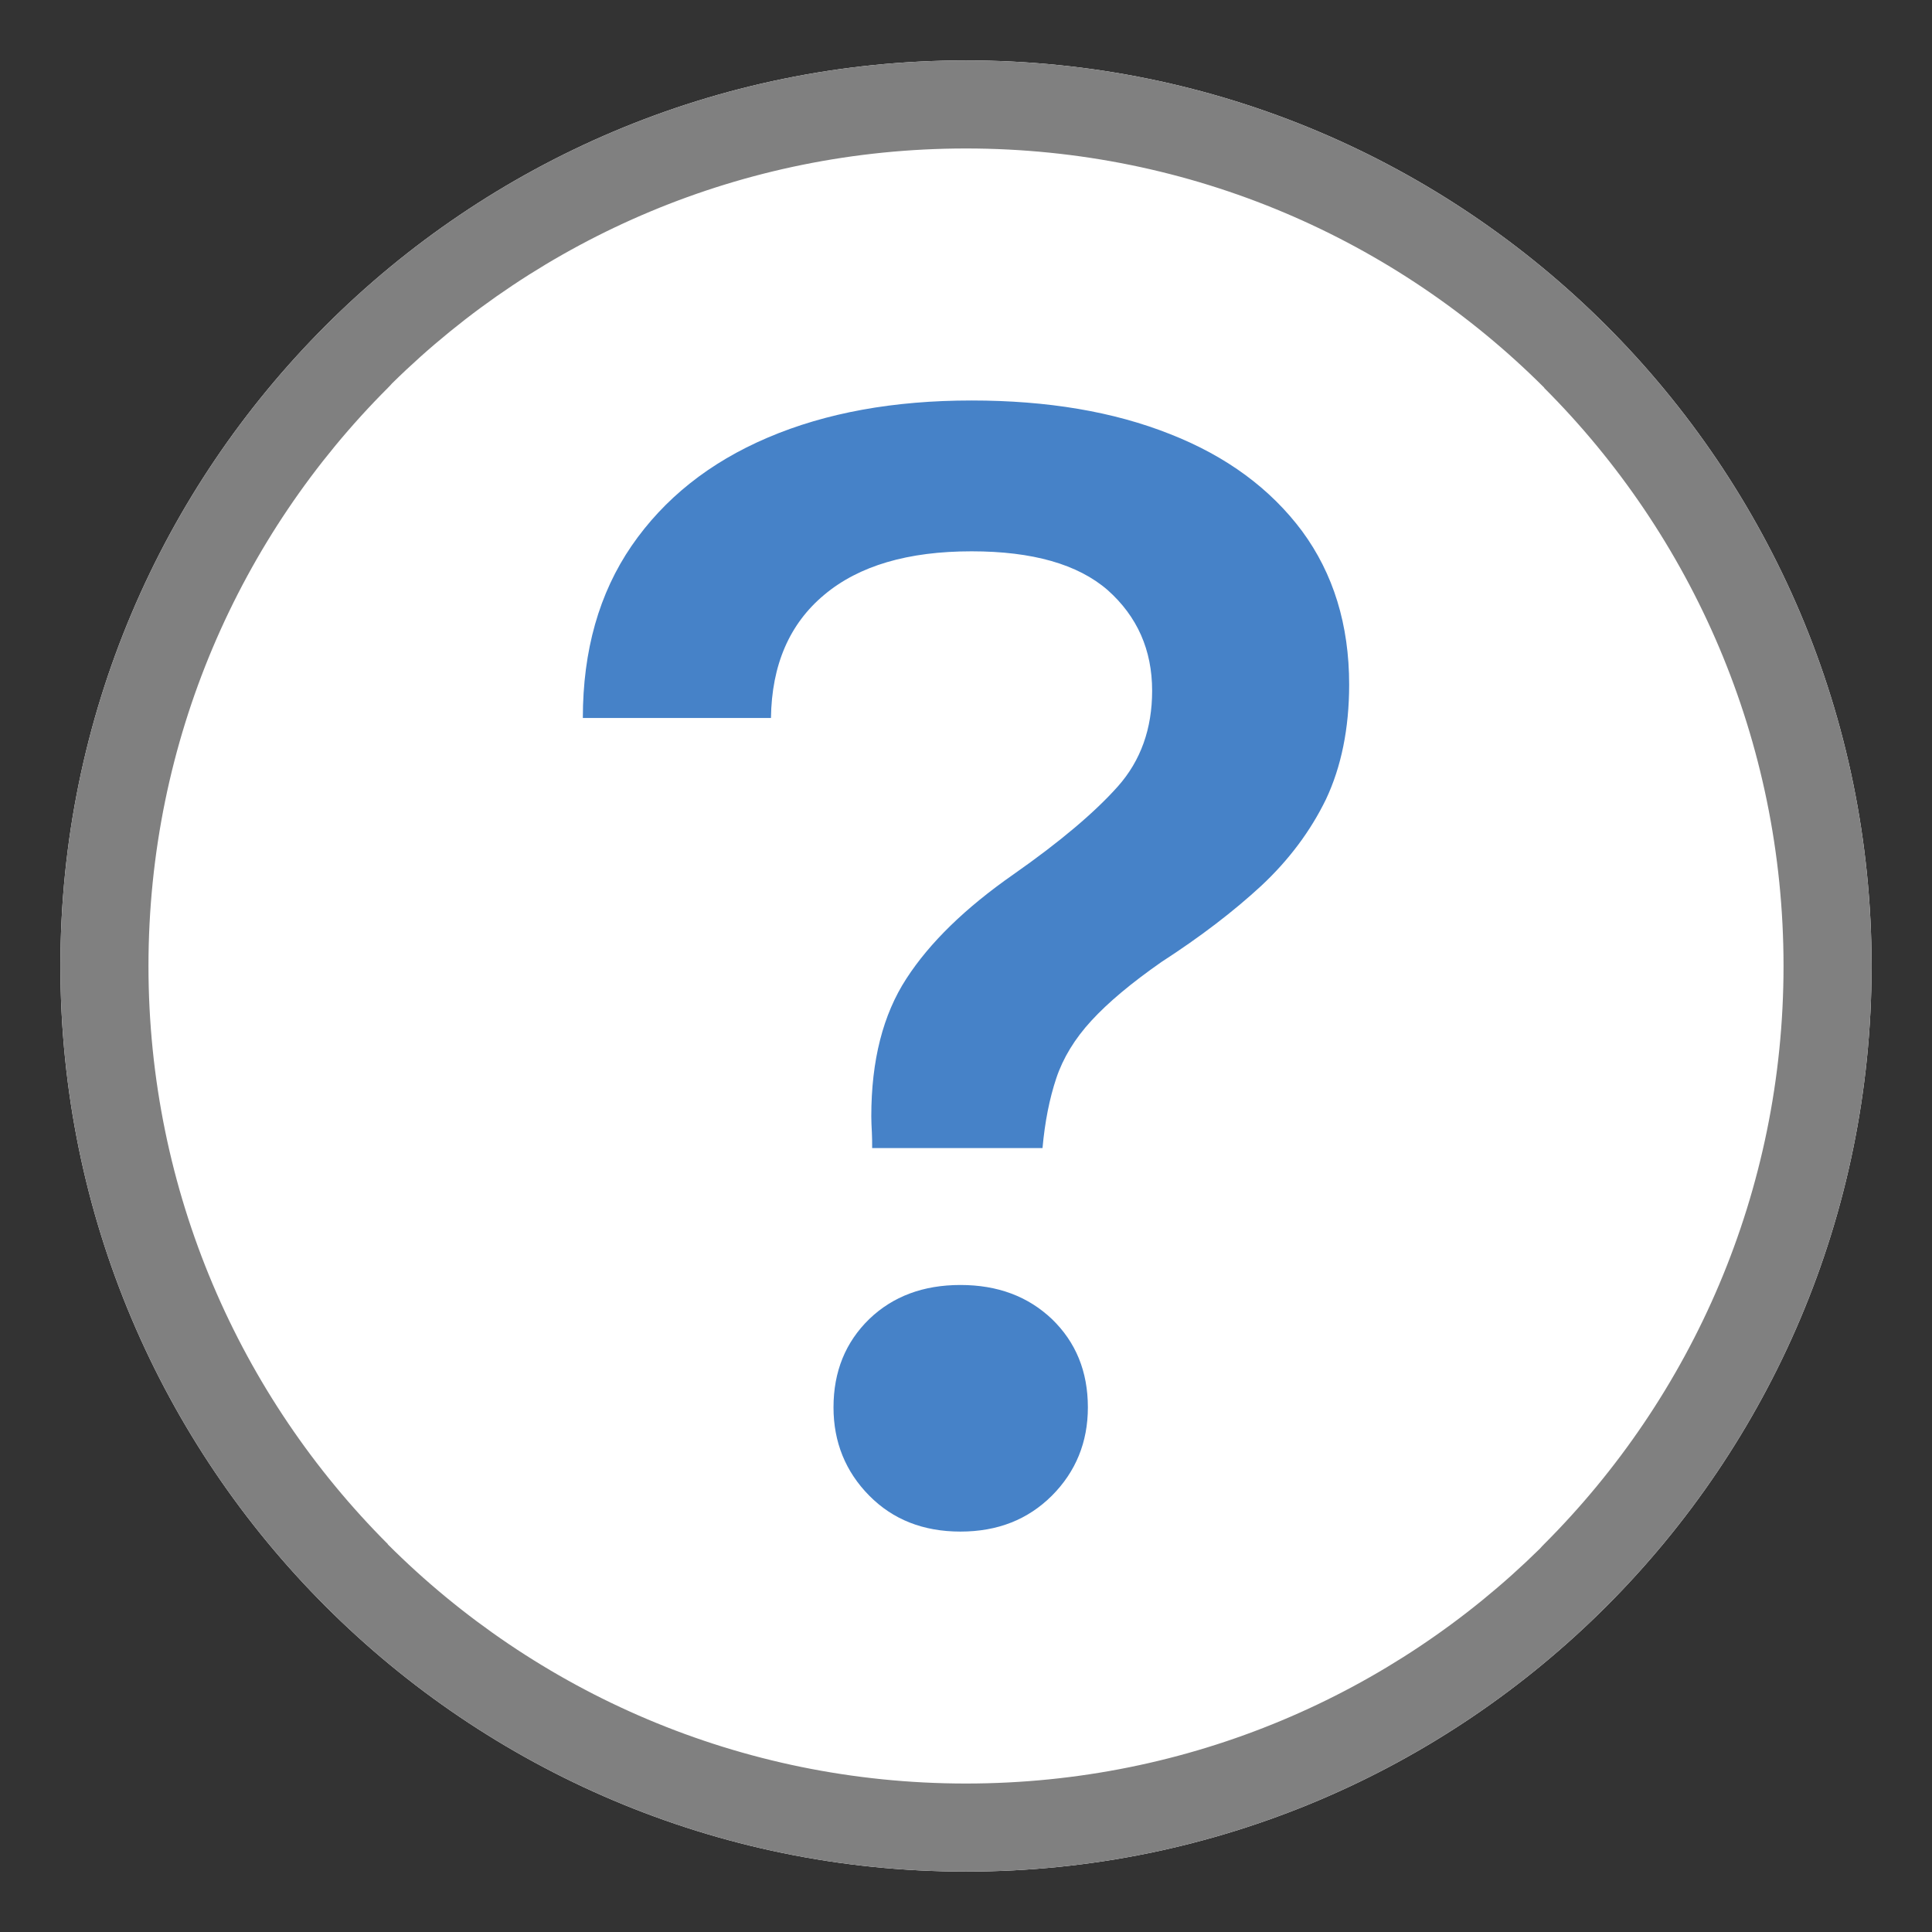 <?xml version="1.0" encoding="UTF-8"?>
<!DOCTYPE svg PUBLIC "-//W3C//DTD SVG 1.1//EN" "http://www.w3.org/Graphics/SVG/1.1/DTD/svg11.dtd">
<!-- Creator: CorelDRAW 2021 (64 Bit) -->
<svg xmlns="http://www.w3.org/2000/svg" xml:space="preserve" width="2.709mm" height="2.709mm" version="1.1" style="shape-rendering:geometricPrecision; text-rendering:geometricPrecision; image-rendering:optimizeQuality; fill-rule:evenodd; clip-rule:evenodd"
viewBox="0 0 270.92 270.92"
 xmlns:xlink="http://www.w3.org/1999/xlink"
 xmlns:xodm="http://www.corel.com/coreldraw/odm/2003">
 <rect x="0" y="0" width="270.92" height="270.92" fill="#333333" stroke="none"/>
 <defs>
  <style type="text/css">
   <![CDATA[
    .fil0 {fill:none}
    .fil2 {fill:gray}
    .fil1 {fill:white}
    .fil3 {fill:#4682C8;fill-rule:nonzero}
   ]]>
  </style>
 </defs>
 <g id="Camada_x0020_1">
  <rect class="fil0" x="-0.01" y="-0" width="270.93" height="270.93"/>
  <g>
   <path class="fil1" d="M135.46 8.47c70.13,0 126.99,56.85 126.99,126.99 0,70.14 -56.86,126.99 -126.99,126.99 -70.13,0 -126.99,-56.85 -126.99,-126.99 0,-70.14 56.86,-126.99 126.99,-126.99z"/>
   <path id="_1" class="fil2" d="M135.46 8.47c70.13,0 126.99,56.85 126.99,126.99 0,70.14 -56.86,126.99 -126.99,126.99 -70.13,0 -126.99,-56.85 -126.99,-126.99 0,-70.14 56.86,-126.99 126.99,-126.99zm81.09 45.9c-20.74,-20.73 -49.41,-33.55 -81.09,-33.55 -31.37,0 -59.79,12.57 -80.49,32.95 -0.18,0.21 -0.38,0.42 -0.58,0.62 -20.73,20.73 -33.57,49.41 -33.57,81.07 0,31.66 12.84,60.34 33.57,81.07l-0.02 0.02c20.74,20.73 49.41,33.55 81.09,33.55 31.37,0 59.79,-12.57 80.49,-32.95 0.18,-0.21 0.38,-0.42 0.58,-0.62 20.73,-20.73 33.57,-49.41 33.57,-81.07 0,-31.66 -12.84,-60.34 -33.57,-81.07l0.02 -0.02z"/>
  </g>
  <path class="fil3" d="M122.3 160.99c0,-0.73 0,-1.47 -0.04,-2.2 -0.04,-0.78 -0.08,-1.53 -0.08,-2.26 0,-7.83 1.64,-14.26 4.92,-19.3 3.27,-5.05 8.27,-9.91 14.99,-14.6 6.6,-4.62 11.48,-8.77 14.68,-12.37 3.19,-3.6 4.79,-8.07 4.79,-13.4 0,-5.73 -2.09,-10.41 -6.22,-14.1 -4.19,-3.64 -10.54,-5.45 -19.1,-5.45 -8.9,0 -15.79,2.01 -20.66,6.1 -4.88,4.07 -7.37,9.84 -7.47,17.27l-26.38 0c0,-9.47 2.29,-17.51 6.84,-24.14 4.54,-6.6 10.9,-11.69 19.1,-15.18 8.16,-3.48 17.66,-5.2 28.57,-5.2 10.65,0 19.91,1.56 27.86,4.72 7.91,3.11 14.06,7.66 18.49,13.6 4.38,5.95 6.6,13.12 6.6,21.52 0,6.19 -1.12,11.55 -3.24,16.06 -2.17,4.47 -5.21,8.53 -9.06,12.13 -3.9,3.61 -8.57,7.18 -14.01,10.7 -4.23,2.95 -7.51,5.7 -9.84,8.24 -2.34,2.54 -3.98,5.25 -4.92,8.07 -0.95,2.84 -1.6,6.11 -1.93,9.79l-23.89 0zm12.38 53.78c-5.21,0 -9.47,-1.68 -12.79,-5.04 -3.32,-3.36 -5.01,-7.51 -5.01,-12.37 0,-5.05 1.69,-9.15 5.01,-12.39 3.32,-3.19 7.58,-4.78 12.79,-4.78 5.21,0 9.46,1.59 12.83,4.78 3.35,3.24 5.04,7.34 5.04,12.39 0,4.86 -1.69,9.01 -5.04,12.37 -3.37,3.36 -7.62,5.04 -12.83,5.04z"/>
 </g>
</svg>
